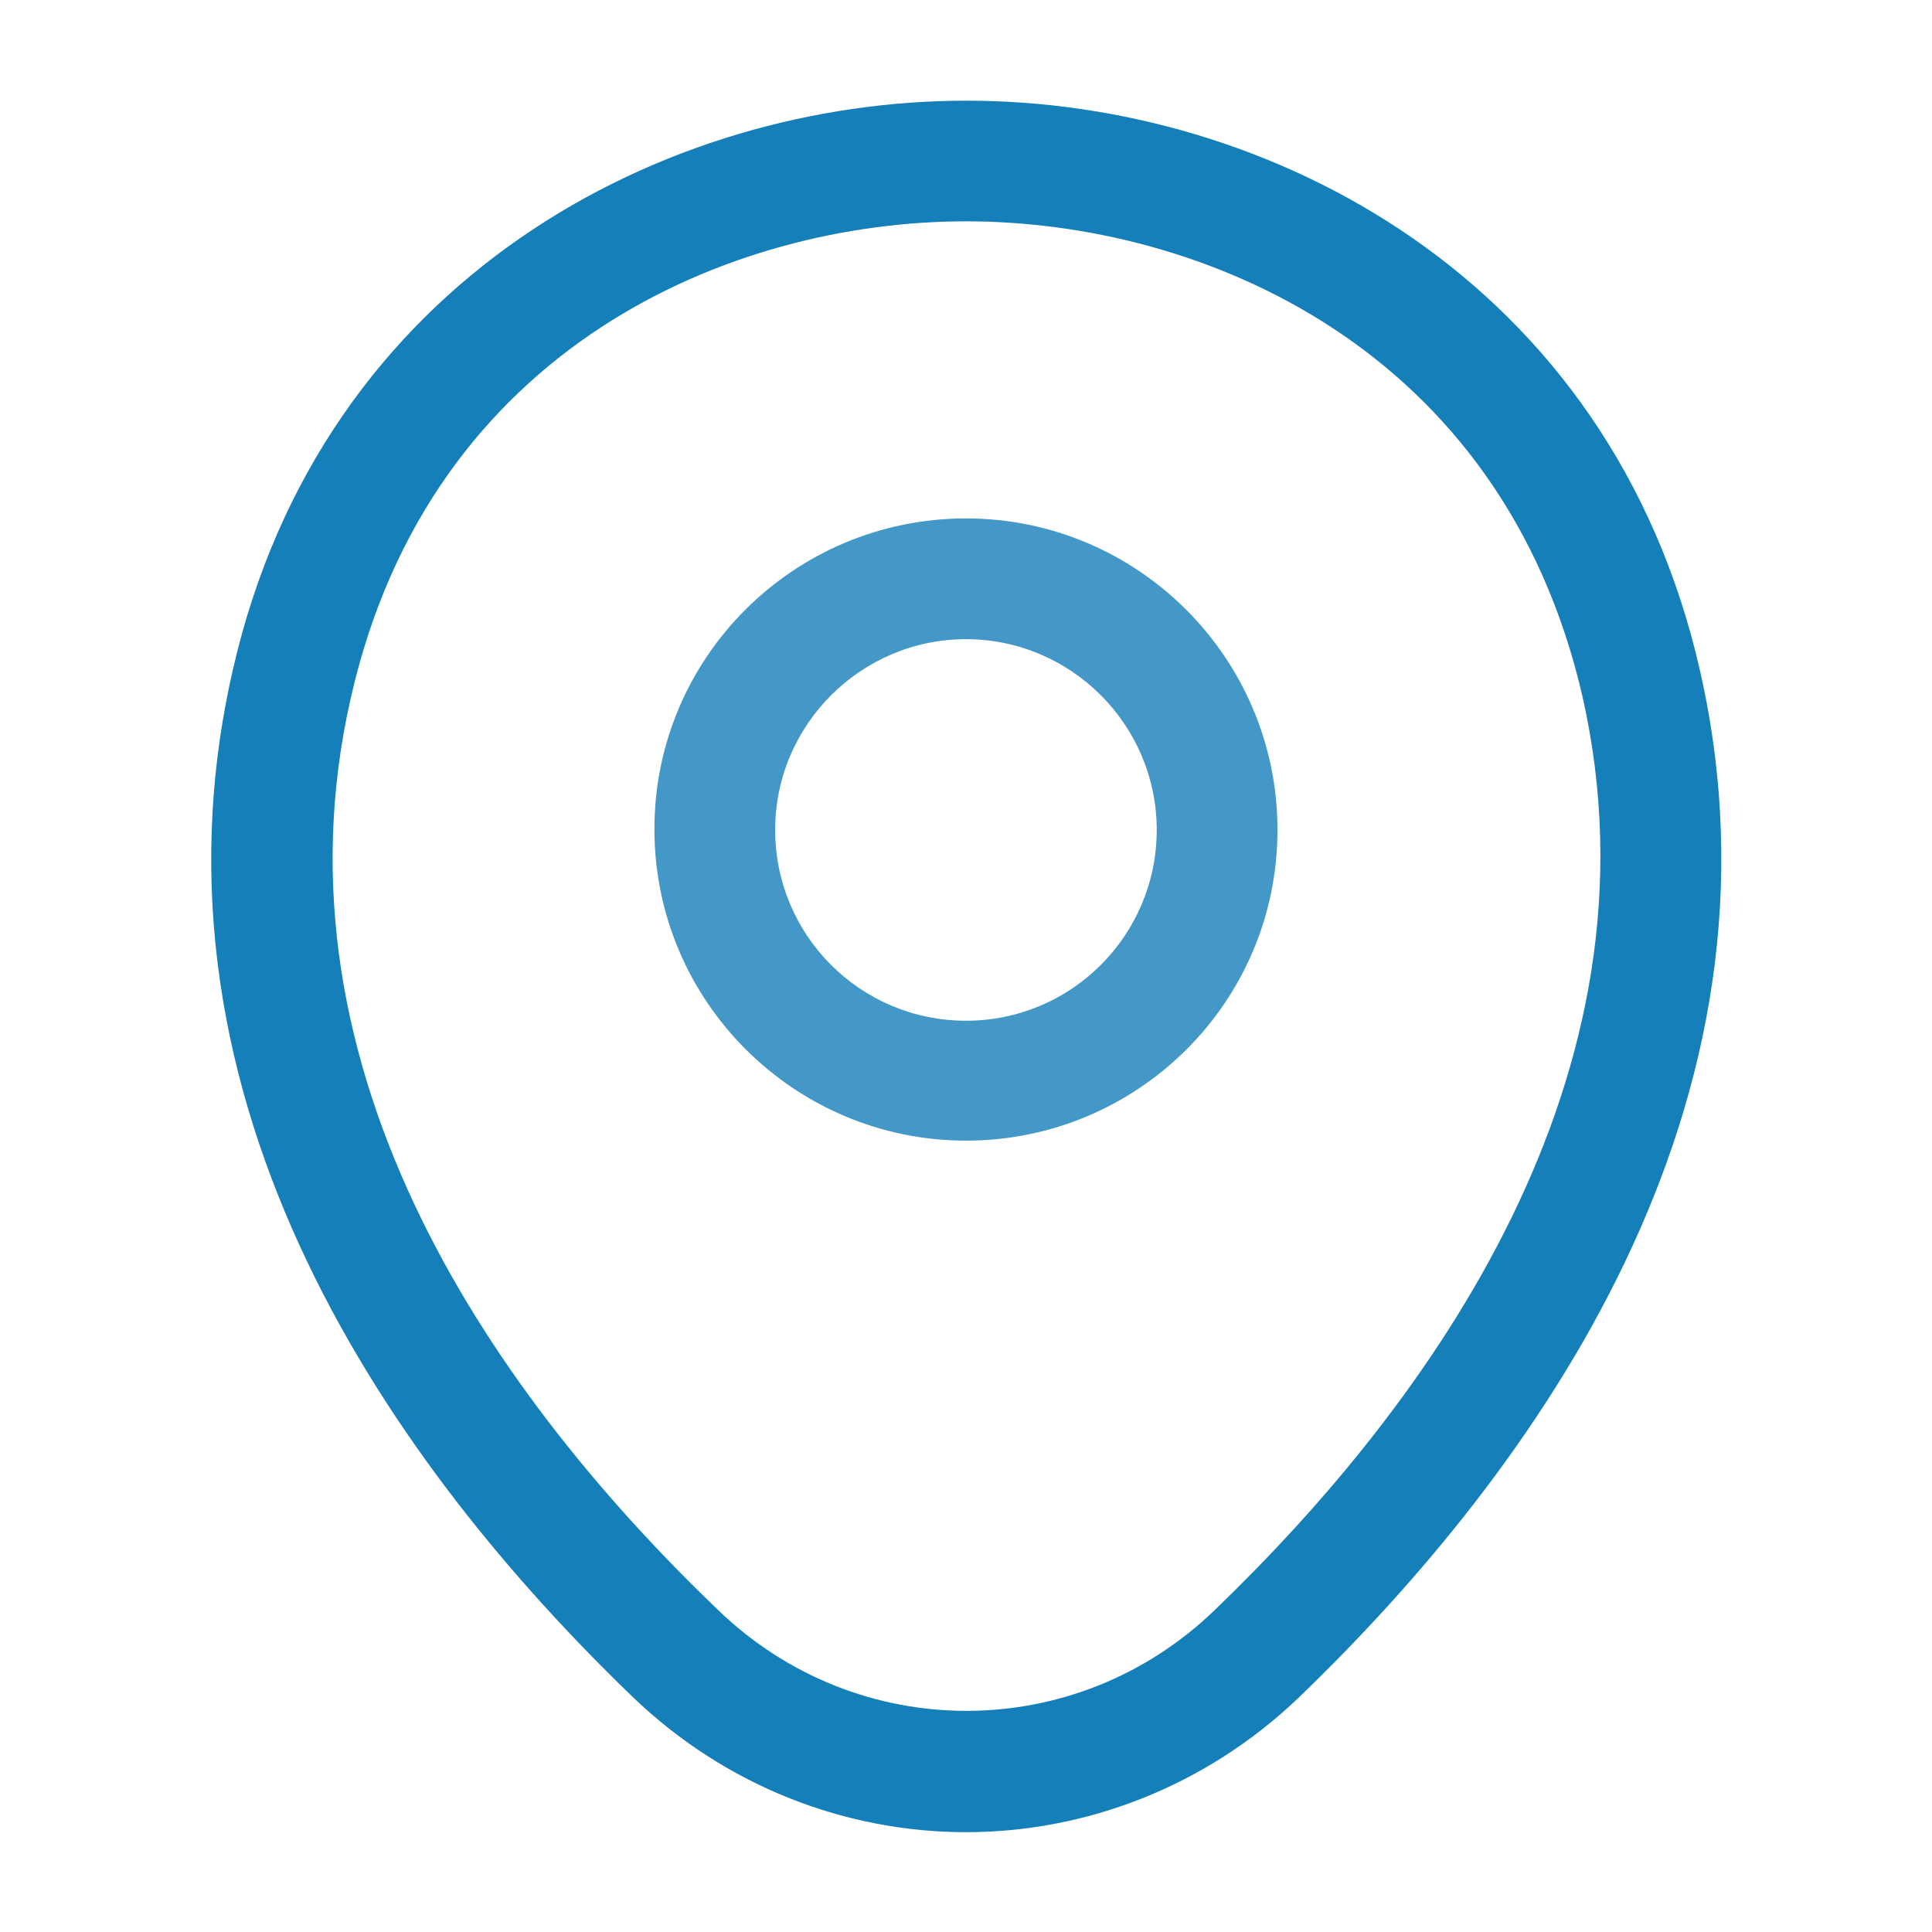<svg width="18" height="18" viewBox="0 0 18 18" fill="none" xmlns="http://www.w3.org/2000/svg">
<path d="M9 10.627C7.402 10.627 6.097 9.33 6.097 7.725C6.097 6.12 7.402 4.83 9 4.83C10.598 4.83 11.902 6.128 11.902 7.732C11.902 9.338 10.598 10.627 9 10.627ZM9 5.955C8.025 5.955 7.222 6.75 7.222 7.732C7.222 8.715 8.017 9.51 9 9.51C9.982 9.51 10.777 8.715 10.777 7.732C10.777 6.75 9.975 5.955 9 5.955Z" fill="#147fb9" fill-opacity="0.8"/>
<path d="M9 17.07C7.89 17.07 6.773 16.65 5.903 15.818C3.69 13.688 1.245 10.29 2.168 6.247C3 2.58 6.203 0.938 9 0.938C9 0.938 9 0.938 9.008 0.938C11.805 0.938 15.008 2.58 15.84 6.255C16.755 10.297 14.31 13.688 12.098 15.818C11.227 16.65 10.11 17.07 9 17.07ZM9 2.062C6.818 2.062 4.013 3.225 3.27 6.495C2.46 10.027 4.68 13.072 6.69 15C7.988 16.253 10.02 16.253 11.318 15C13.32 13.072 15.54 10.027 14.745 6.495C13.995 3.225 11.182 2.062 9 2.062Z" fill="#147fb9" fill-opacity="1"/>
</svg>
